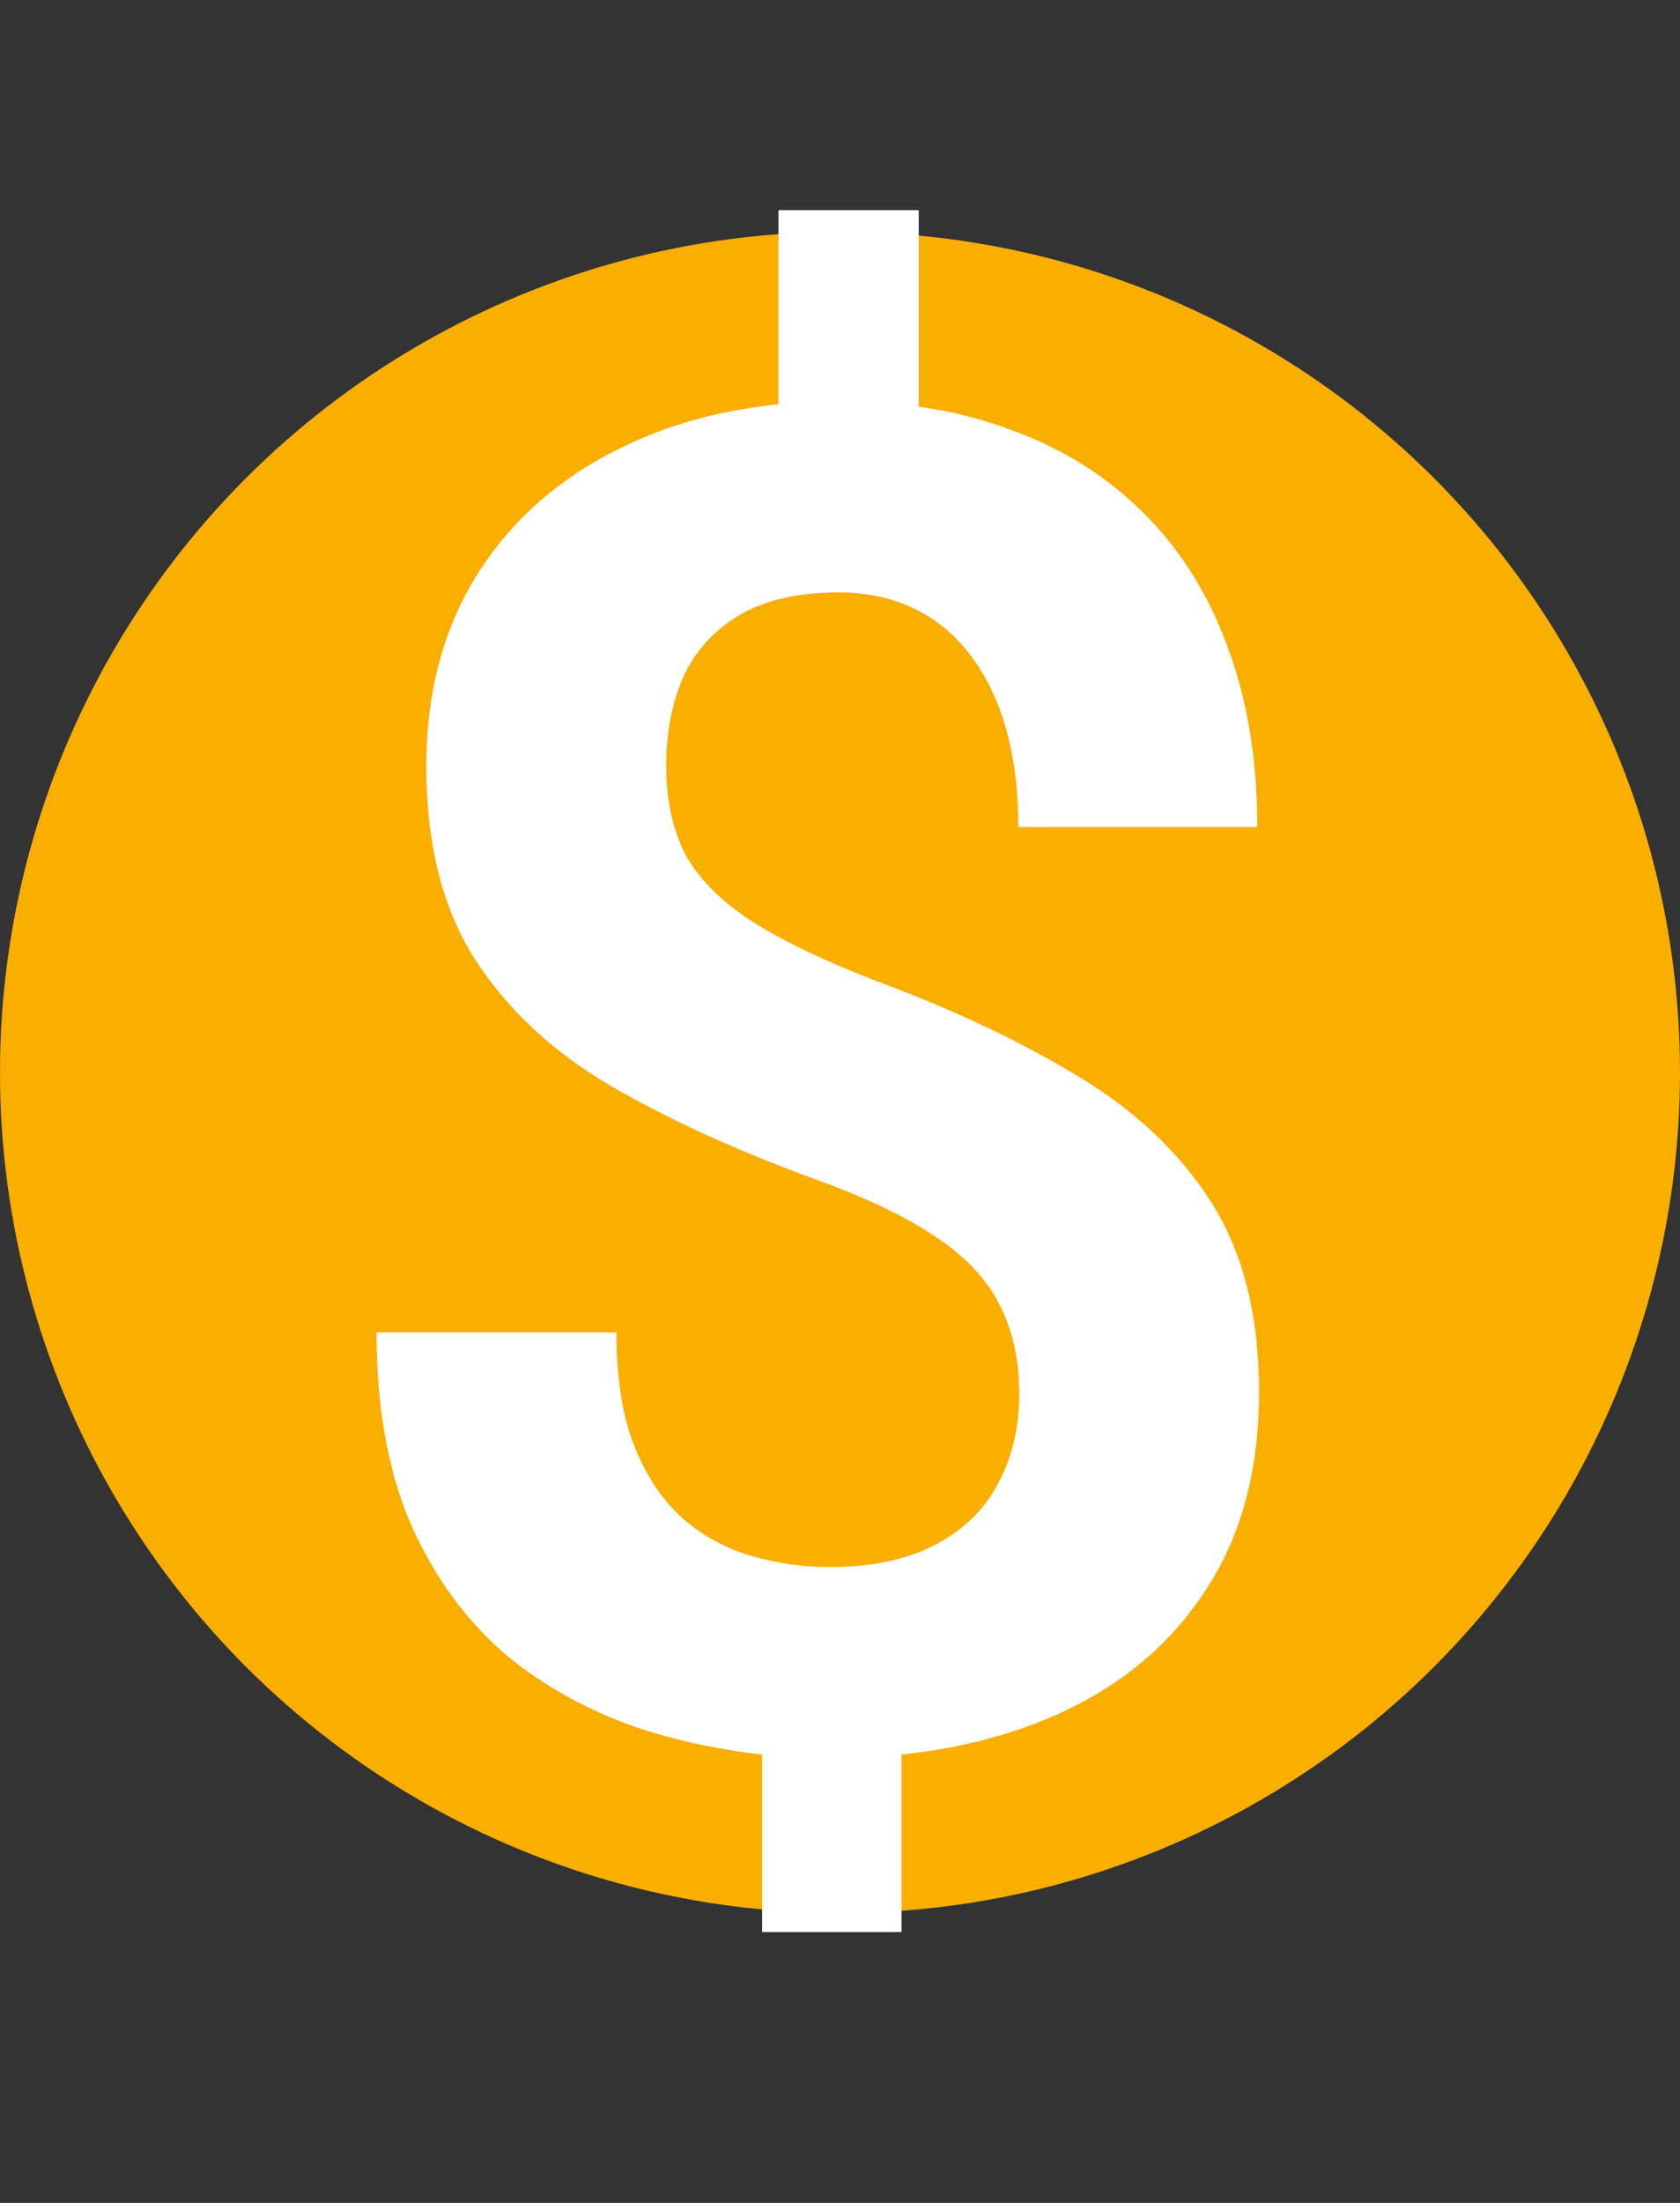 <svg width="29" height="38" viewBox="0 0 29 38" fill="none" xmlns="http://www.w3.org/2000/svg">
<rect x="0" y="0" width="29" height="38" fill="#333333" stroke="none"/>
<circle cx="14.5" cy="18.5" r="14.5" fill="#F9AE00"/>
<path d="M15.859 3.625V8.266H13.438V3.625H15.859ZM15.562 29.141V33.328H13.156V29.141H15.562ZM17.594 24.047C17.594 23.453 17.479 22.938 17.25 22.5C17.031 22.062 16.662 21.672 16.141 21.328C15.63 20.984 14.943 20.656 14.078 20.344C12.734 19.854 11.557 19.318 10.547 18.734C9.536 18.141 8.75 17.406 8.188 16.531C7.635 15.656 7.359 14.552 7.359 13.219C7.359 11.938 7.656 10.828 8.25 9.891C8.854 8.943 9.693 8.214 10.766 7.703C11.838 7.182 13.083 6.922 14.5 6.922C15.604 6.922 16.594 7.089 17.469 7.422C18.354 7.745 19.109 8.219 19.734 8.844C20.37 9.469 20.854 10.24 21.188 11.156C21.531 12.062 21.703 13.099 21.703 14.266H17.578C17.578 13.62 17.505 13.047 17.359 12.547C17.213 12.047 17.005 11.625 16.734 11.281C16.463 10.927 16.135 10.662 15.75 10.484C15.375 10.307 14.948 10.219 14.469 10.219C13.781 10.219 13.213 10.349 12.766 10.609C12.328 10.87 12.005 11.224 11.797 11.672C11.599 12.12 11.5 12.635 11.5 13.219C11.5 13.781 11.604 14.276 11.812 14.703C12.031 15.12 12.396 15.5 12.906 15.844C13.427 16.188 14.141 16.537 15.047 16.891C16.401 17.391 17.578 17.943 18.578 18.547C19.578 19.141 20.354 19.87 20.906 20.734C21.458 21.599 21.734 22.693 21.734 24.016C21.734 25.37 21.422 26.516 20.797 27.453C20.182 28.391 19.318 29.104 18.203 29.594C17.088 30.083 15.792 30.328 14.312 30.328C13.365 30.328 12.427 30.203 11.5 29.953C10.573 29.703 9.729 29.297 8.969 28.734C8.219 28.162 7.62 27.406 7.172 26.469C6.724 25.521 6.5 24.359 6.5 22.984H10.641C10.641 23.776 10.745 24.432 10.953 24.953C11.162 25.474 11.443 25.891 11.797 26.203C12.151 26.505 12.547 26.719 12.984 26.844C13.422 26.969 13.865 27.031 14.312 27.031C15.042 27.031 15.646 26.906 16.125 26.656C16.615 26.406 16.979 26.057 17.219 25.609C17.469 25.151 17.594 24.63 17.594 24.047Z" fill="white"/>
</svg>
